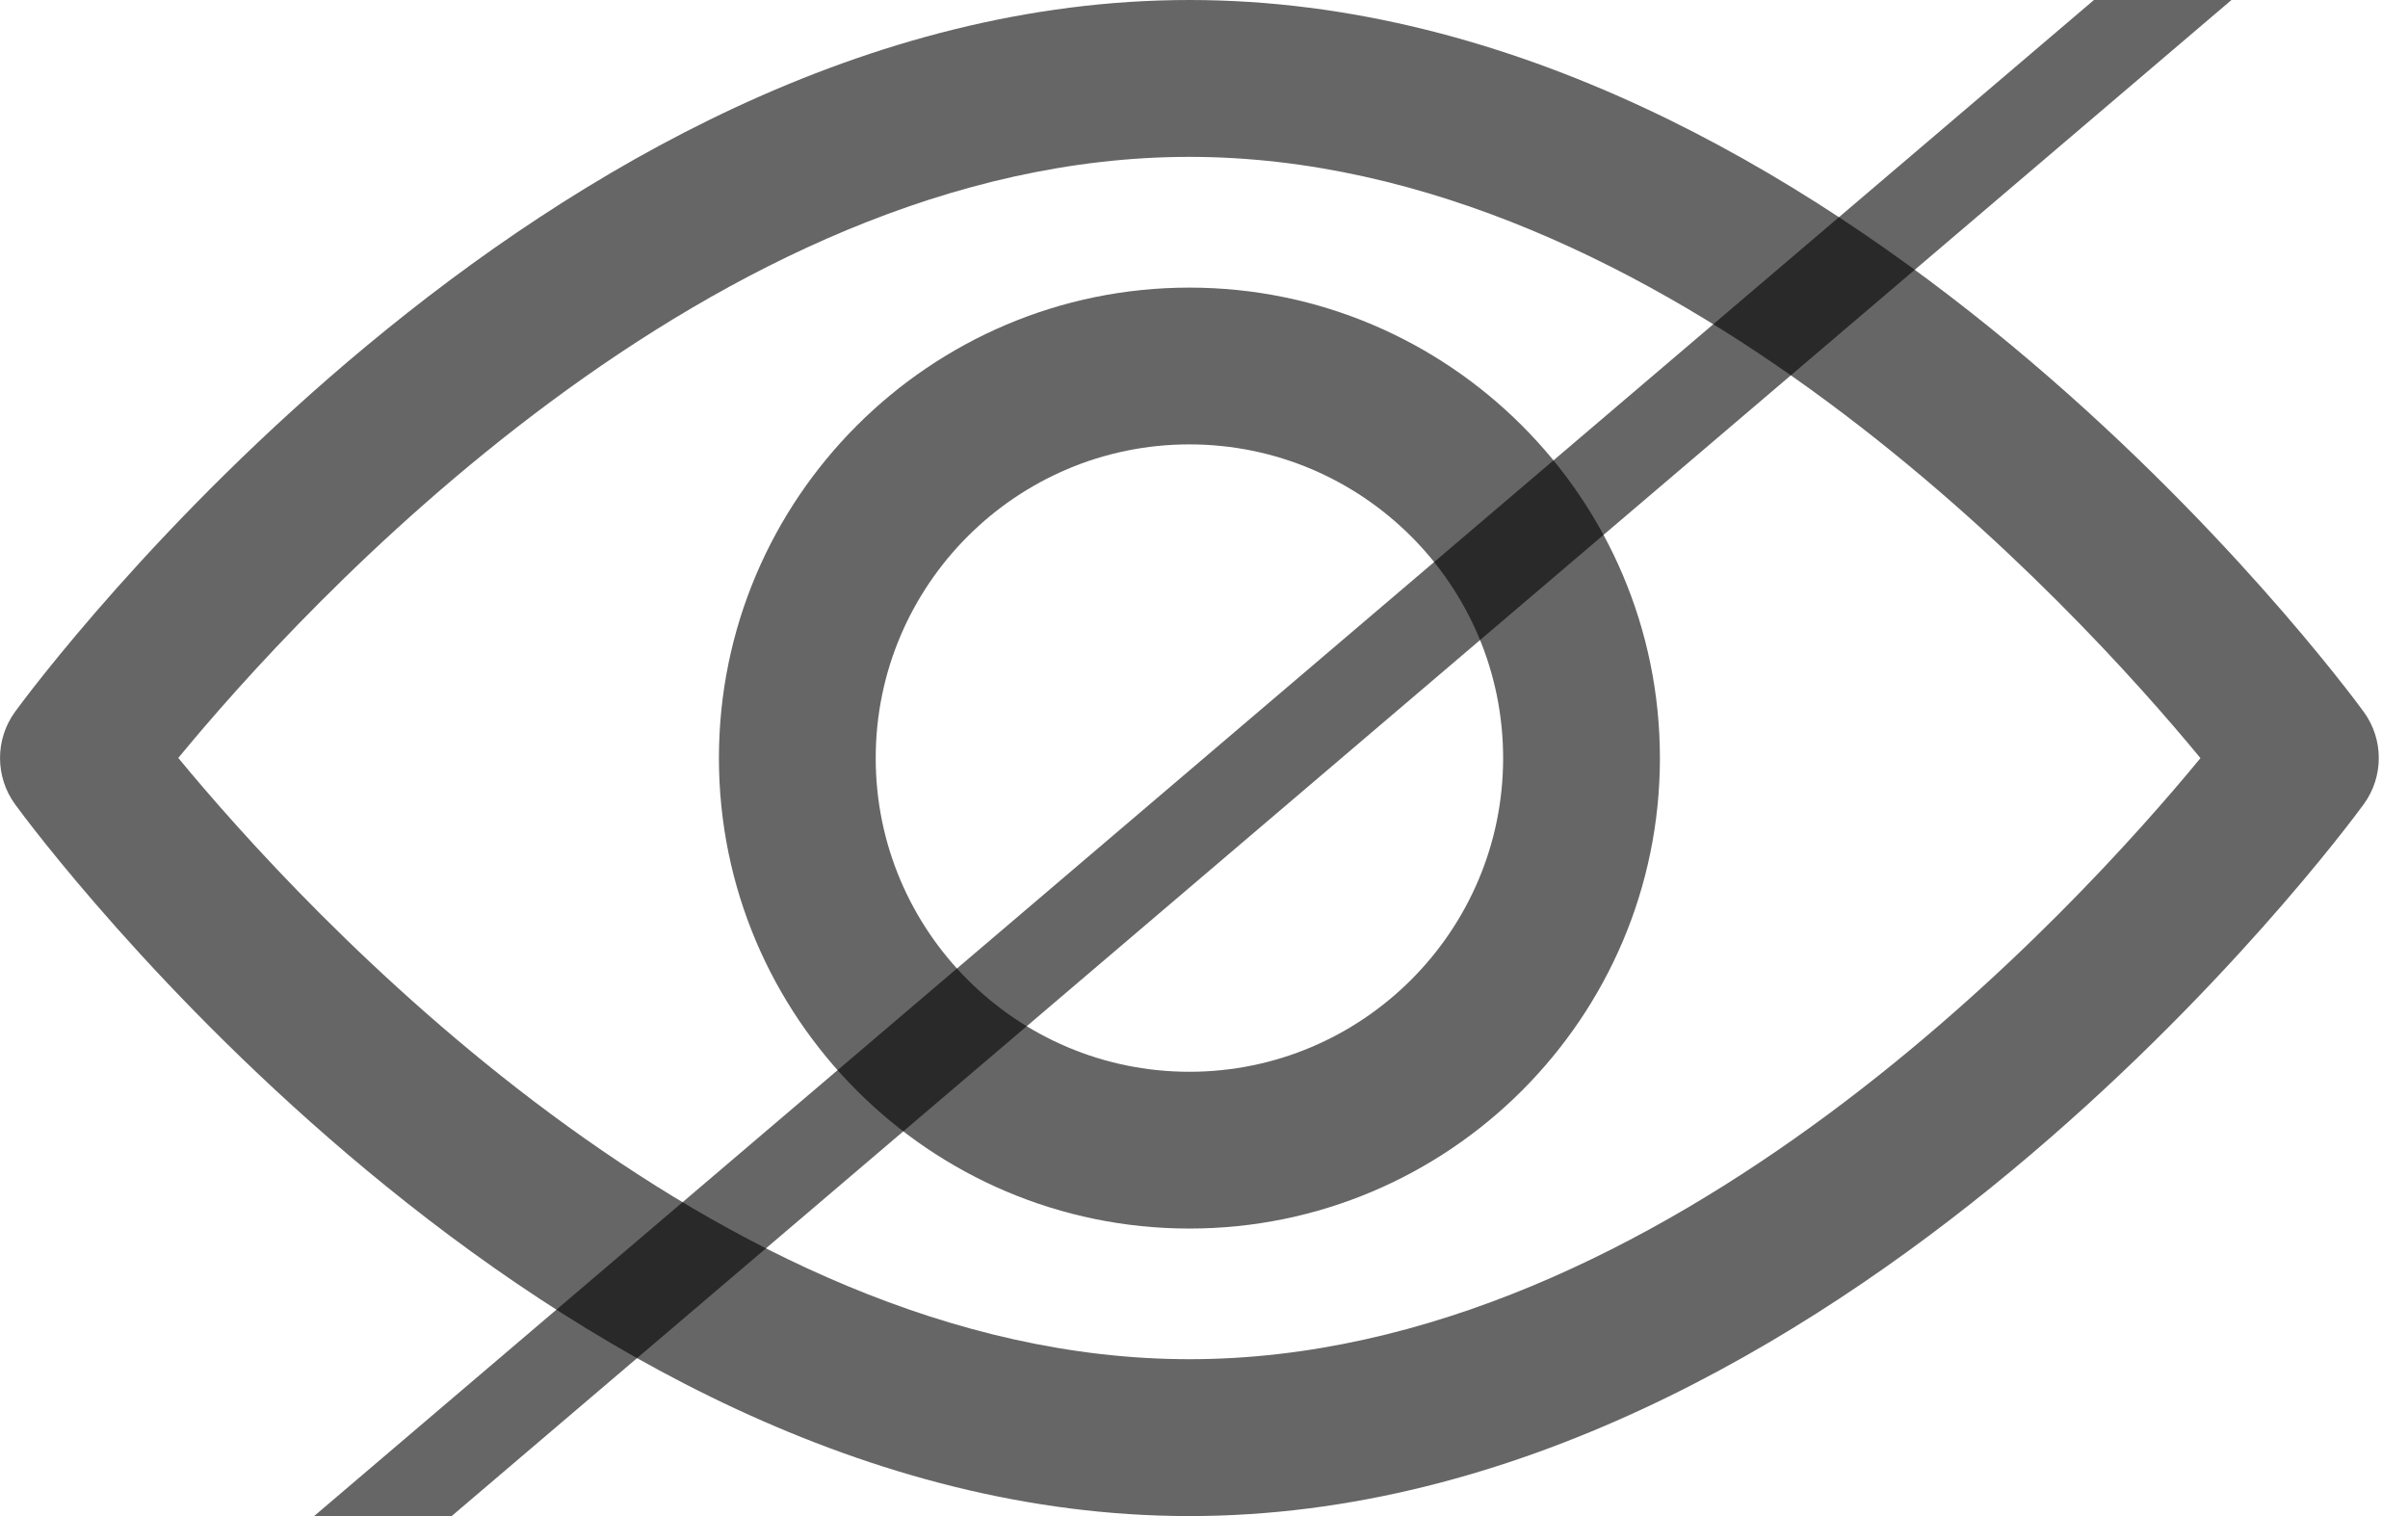 <svg width="27" height="17" viewBox="0 0 27 17" fill="none" xmlns="http://www.w3.org/2000/svg">
<g clip-path="url(#clip0)">
<path d="M26.503 7.981C26.265 7.655 20.587 0 13.336 0C6.085 0 0.407 7.655 0.169 7.981C-0.056 8.29 -0.056 8.71 0.169 9.019C0.407 9.345 6.085 17 13.336 17C20.587 17 26.265 9.345 26.503 9.019C26.729 8.71 26.729 8.29 26.503 7.981ZM13.336 15.241C7.995 15.241 3.369 10.16 1.999 8.499C3.367 6.837 7.983 1.759 13.336 1.759C18.677 1.759 23.303 6.839 24.673 8.501C23.305 10.163 18.689 15.241 13.336 15.241Z" fill="black" fill-opacity="0.6"/>
<path d="M13.336 3.225C10.427 3.225 8.061 5.591 8.061 8.501C8.061 11.41 10.427 13.776 13.336 13.776C16.245 13.776 18.612 11.41 18.612 8.501C18.612 5.591 16.245 3.225 13.336 3.225ZM13.336 12.018C11.397 12.018 9.819 10.44 9.819 8.501C9.819 6.561 11.397 4.983 13.336 4.983C15.276 4.983 16.854 6.561 16.854 8.501C16.854 10.44 15.276 12.018 13.336 12.018Z" fill="black" fill-opacity="0.6"/>
<line x1="27.324" y1="-2.619" x2="0.324" y2="20.381" stroke="black" stroke-opacity="0.6"/>
</g>
<defs>
<clipPath id="clip0">
<rect width="27" height="17" fill="white"/>
</clipPath>
</defs>
</svg>
